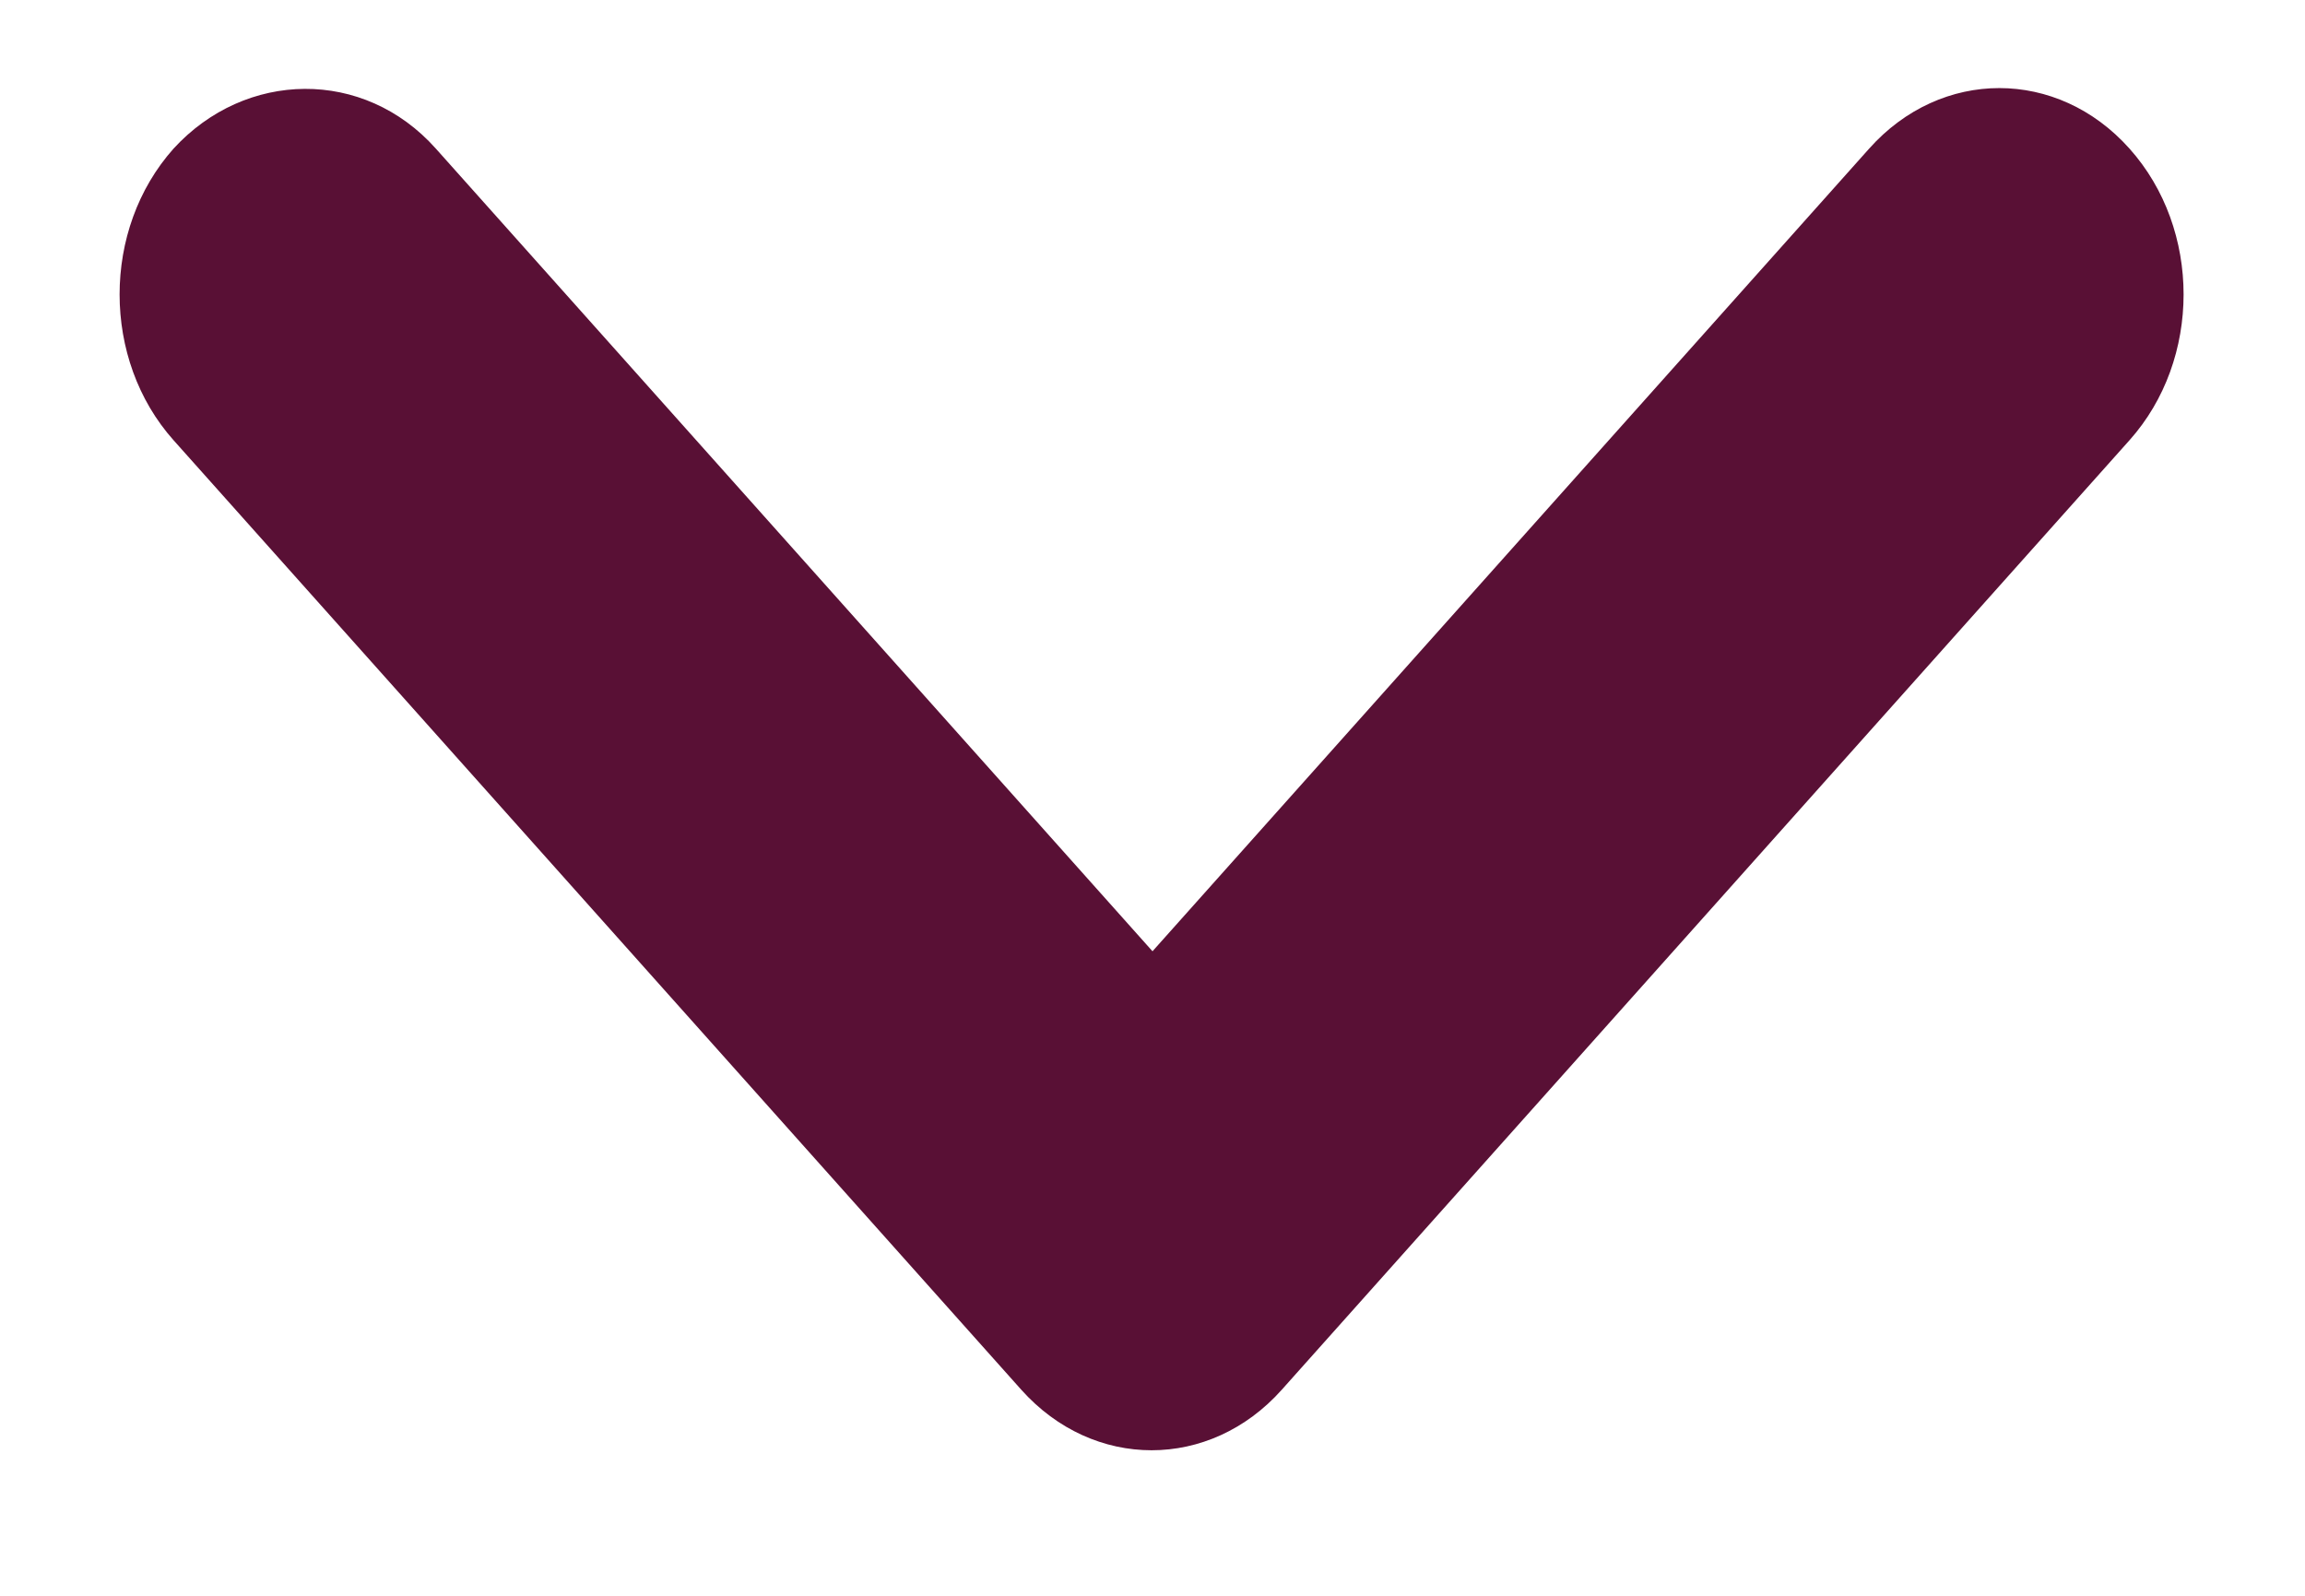 <svg width="13" height="9" viewBox="0 0 13 9" fill="none" xmlns="http://www.w3.org/2000/svg">
<path d="M2.458 0.838L6.5 5.365L10.542 0.838C10.948 0.383 11.604 0.383 12.01 0.838C12.417 1.293 12.417 2.028 12.01 2.483L7.229 7.838C6.823 8.293 6.167 8.293 5.76 7.838L0.979 2.483C0.573 2.028 0.573 1.293 0.979 0.838C1.385 0.395 2.052 0.383 2.458 0.838Z" fill="#591035"/>
</svg>
